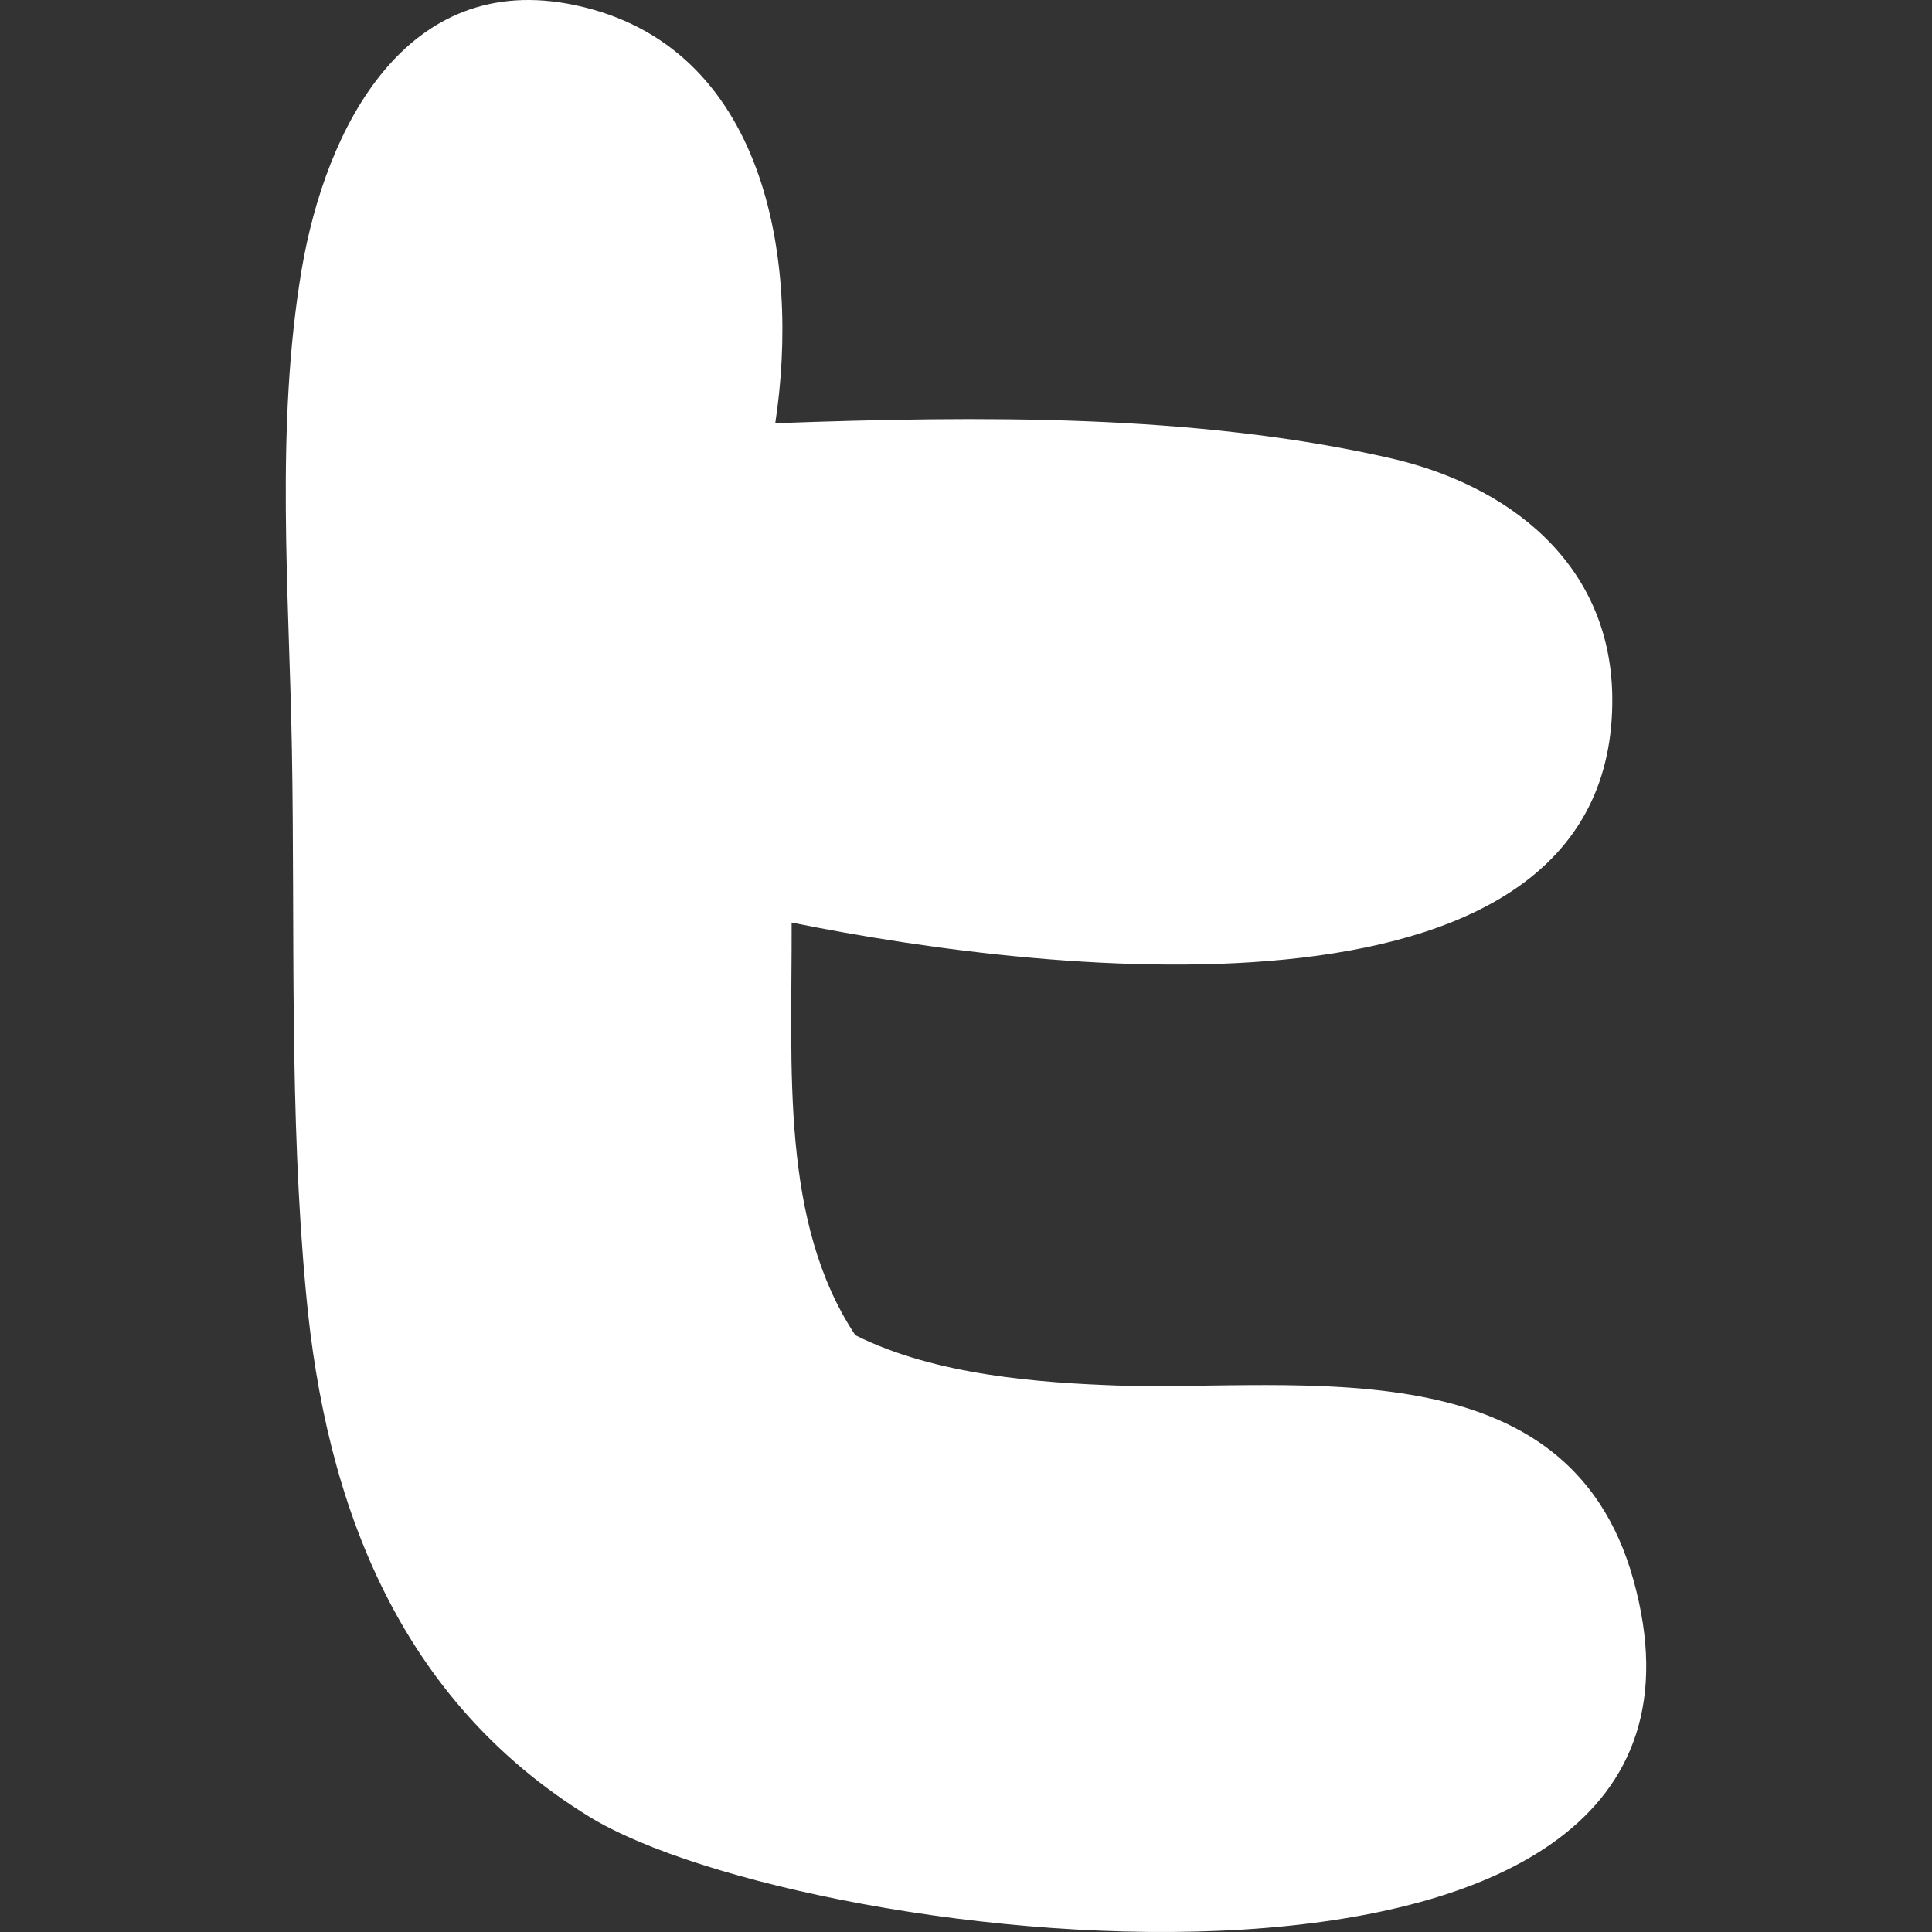 <svg xmlns="http://www.w3.org/2000/svg" version="1.1" xmlns:xlink="http://www.w3.org/1999/xlink" xmlns:svgjs="http://svgjs.com/svgjs" width="512" height="512" x="0" y="0" viewBox="0 0 226.826 226.826" style="enable-background:new 0 0 512 512" xml:space="preserve" class=""><rect x="0" y="0" width="226.826" height="226.826" fill="#333333" stroke="none"/><g><path d="M191.762 185.452c15.813 56.697-96.94 43.589-122.608 27.822-22.184-13.659-30.938-36.439-33.23-61.51-1.971-21.038-1.283-42.489-1.65-63.619-.321-18.609-1.971-37.997 1.146-56.514C38.216 15.176 47.566-3.616 67.504.601c22.413 4.721 26.447 29.93 23.513 49.089 24.017-.871 49.135-1.1 71.915 4.033 14.209 3.163 26.126 12.421 26.355 28.005.55 40.151-65.452 32.863-96.344 26.584.046 17.28-1.329 35.155 7.471 48.447 9.488 4.767 21.909 5.592 30.847 5.913 21.404.642 52.801-4.858 60.501 22.78z" style="" fill="#ffffff" data-original="#ffffff" class=""></path></g></svg>